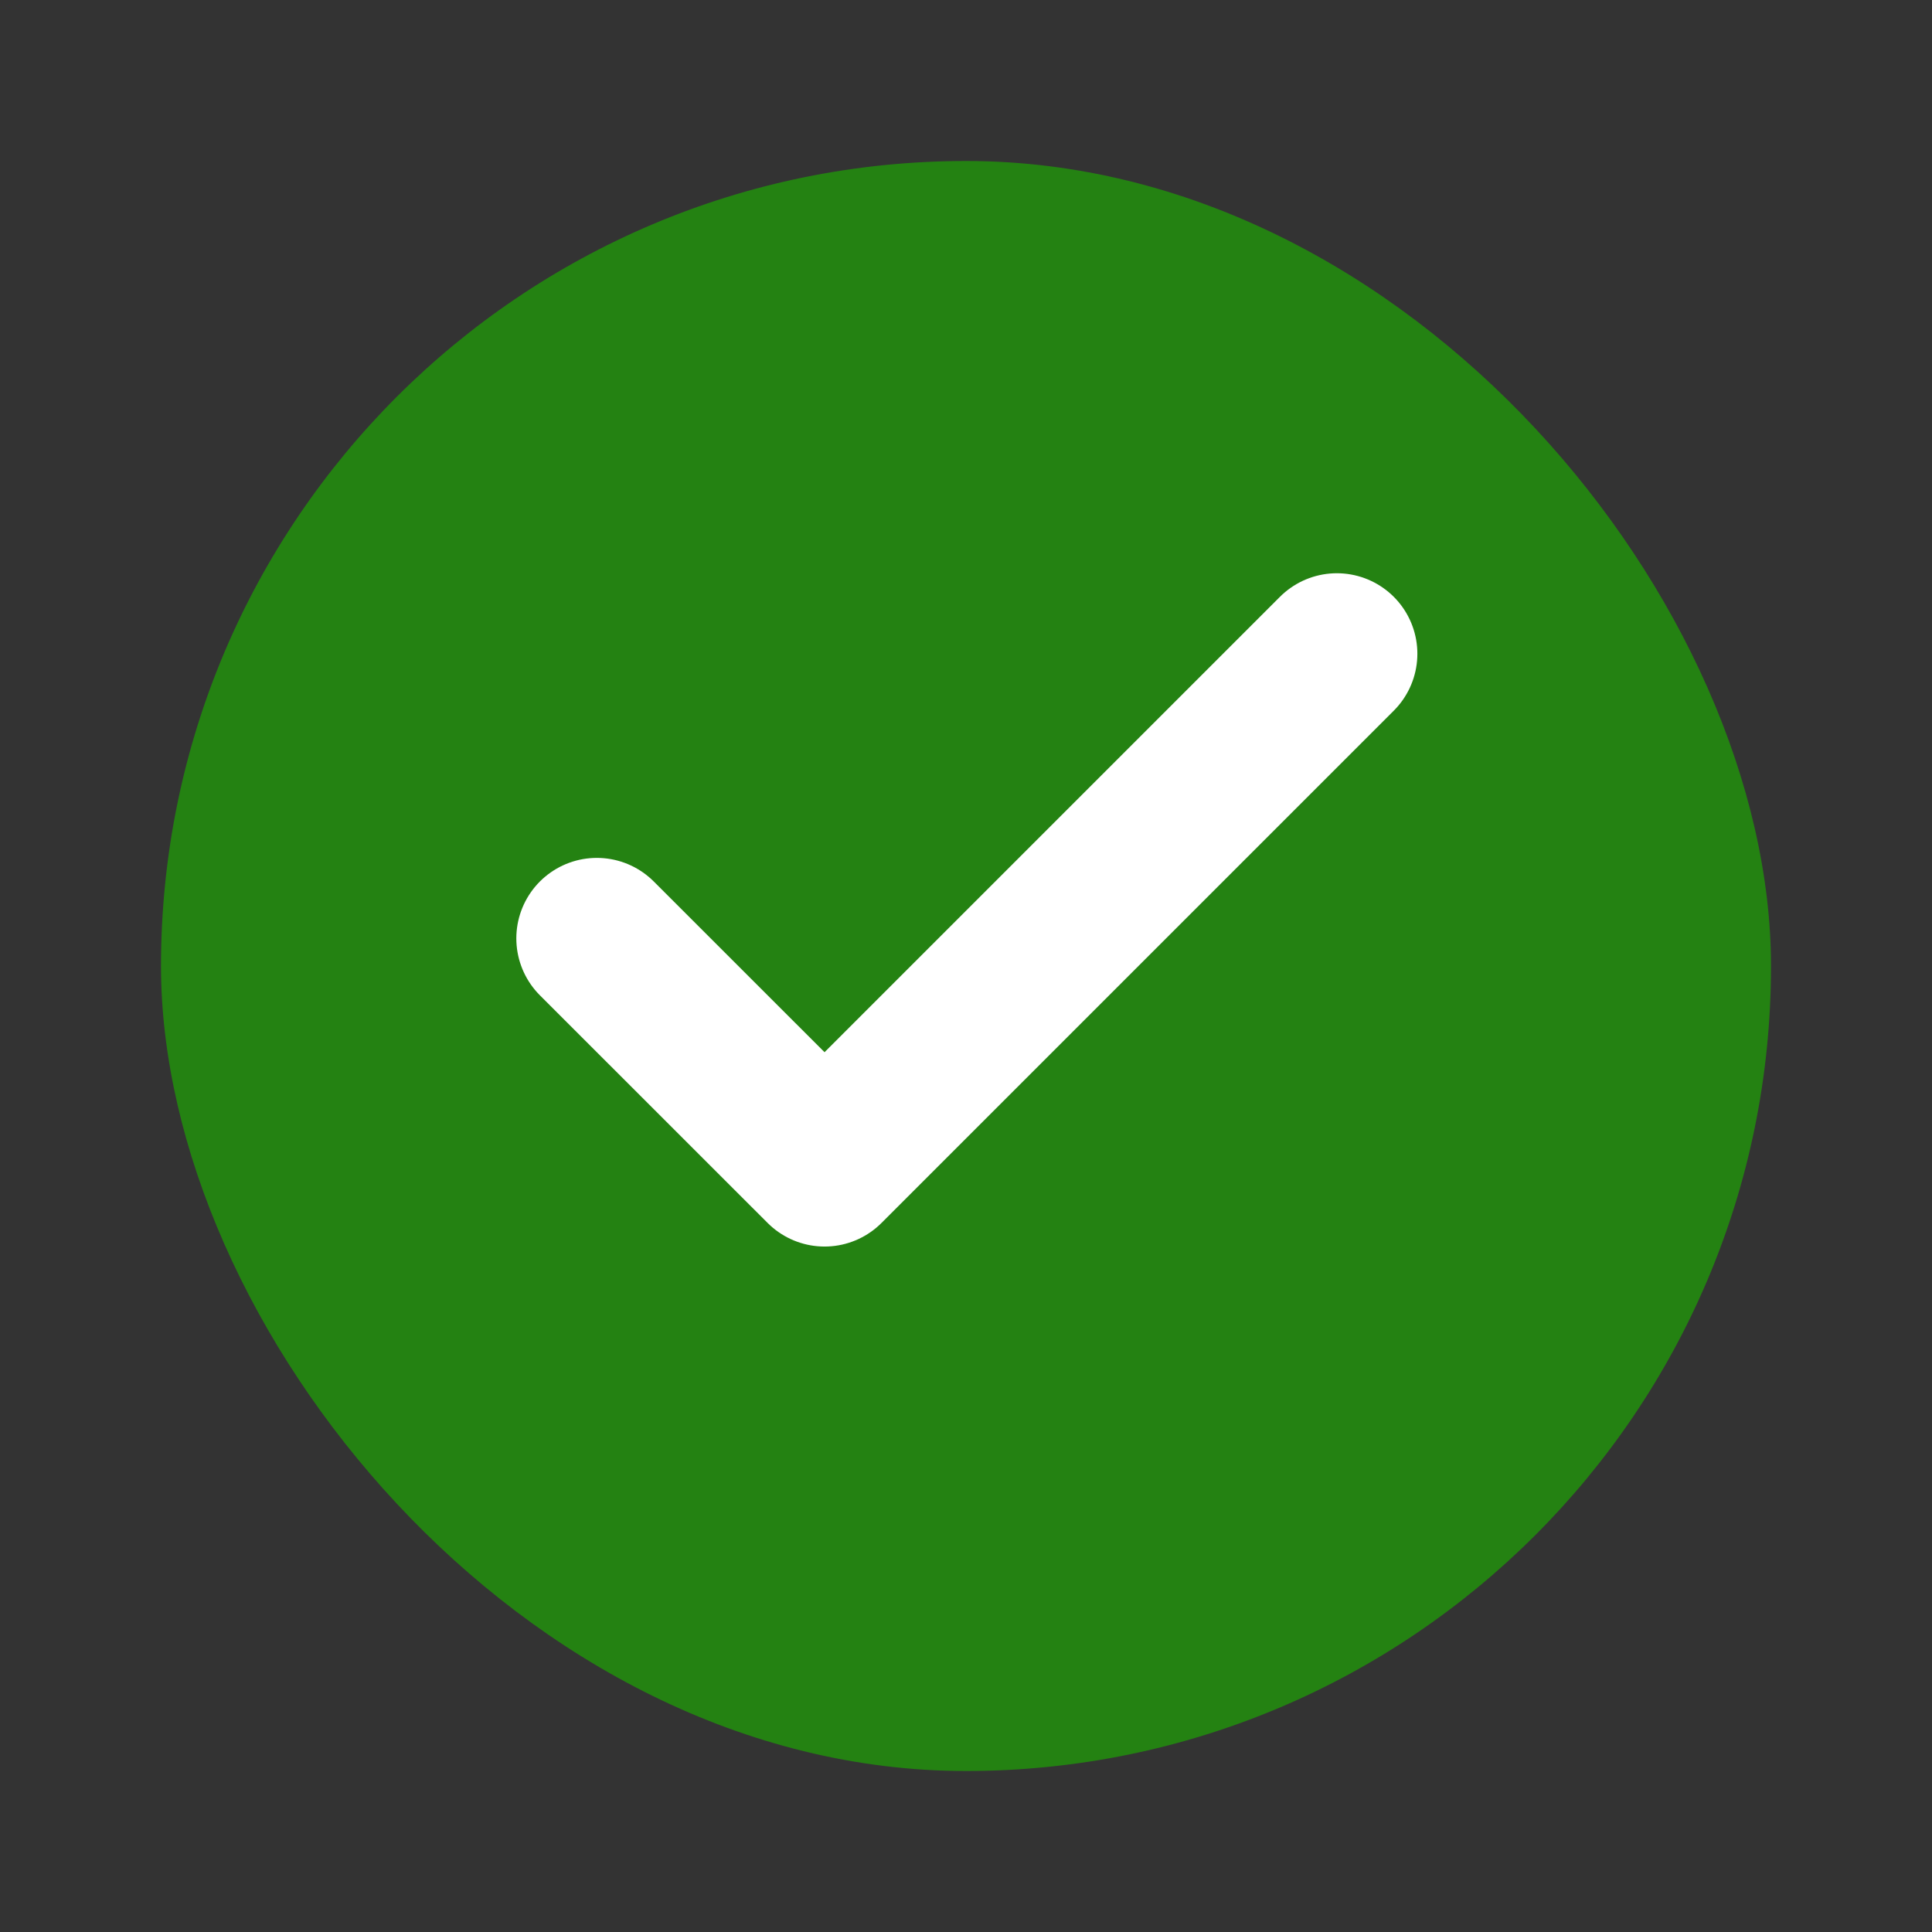 <svg xmlns="http://www.w3.org/2000/svg" width="24" height="24" viewBox="0 0 24 24">
    <rect x="0" y="0" width="24" height="24" fill="#333333" stroke="none"/>
    <g fill="none" fill-rule="evenodd">
        <rect width="20" height="20" x="2" y="2" fill="#248212" rx="10"/>
        <path stroke="#FFF" stroke-linecap="round" stroke-linejoin="round" stroke-width="2" d="M16.607 8.121l-6.364 6.364-2.829-2.828"/>
        <path d="M0 0h24v24H0z"/>
    </g>
</svg>
